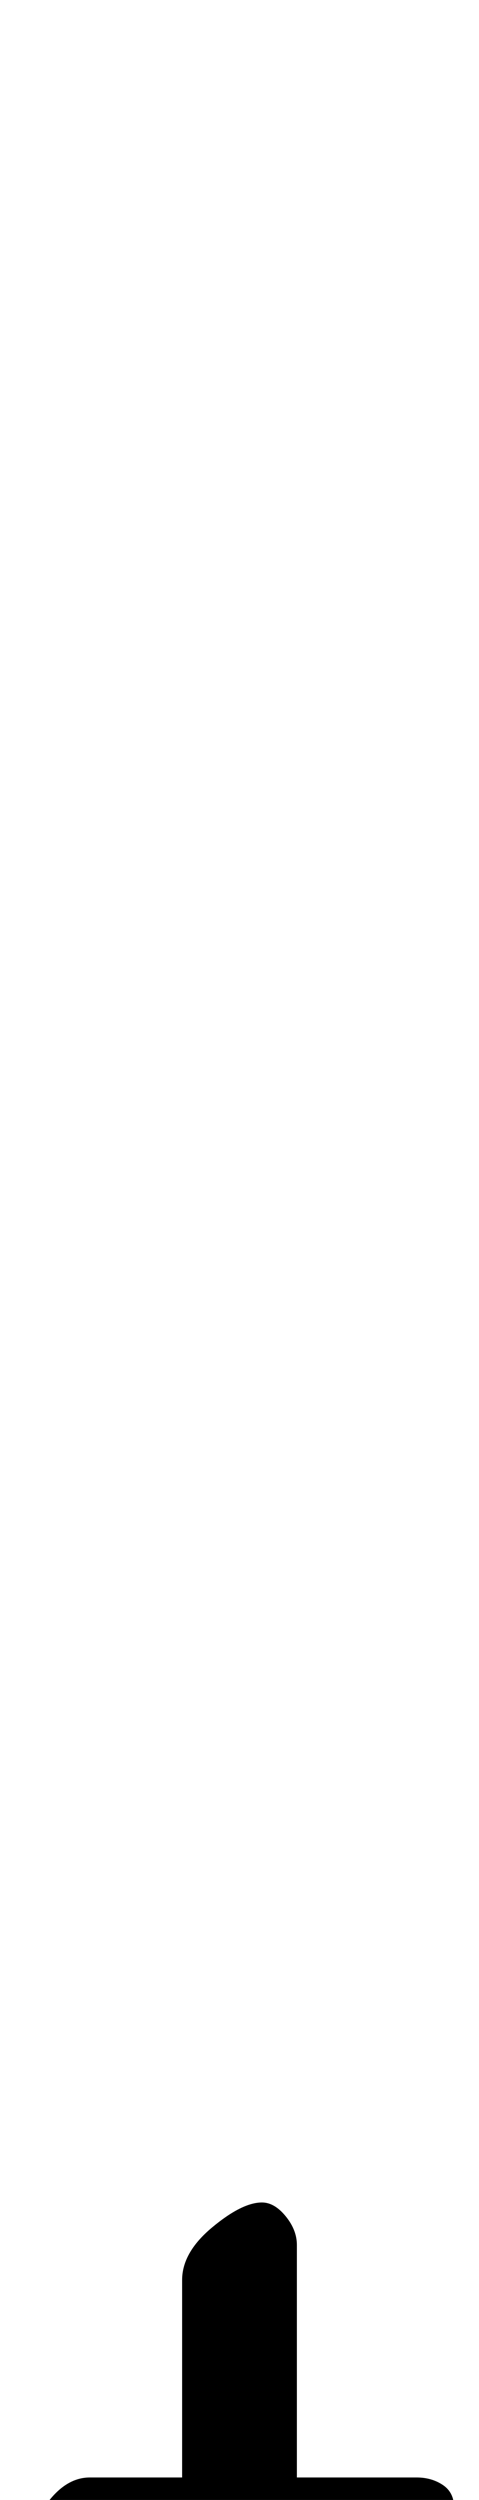 <?xml version="1.0" standalone="no"?>
<!DOCTYPE svg PUBLIC "-//W3C//DTD SVG 1.1//EN" "http://www.w3.org/Graphics/SVG/1.1/DTD/svg11.dtd" >
<svg xmlns="http://www.w3.org/2000/svg" xmlns:xlink="http://www.w3.org/1999/xlink" version="1.1" viewBox="-96 0 192 1000">
  <g transform="matrix(1 0 0 -1 0 800)">
   <path fill="currentColor"
d="M-69 -237q-6 0 -11.5 4.5t-5.5 8.5q0 10 8 21.5t18 11.5h37v79q0 11 12 21t20 10q5 0 9.5 -5.5t4.5 -11.5v-93h48q6 0 10.5 -3t4.5 -9q0 -7 -3.5 -15t-10.5 -13.5t-17 -5.5h-124z" />
  </g>

</svg>
